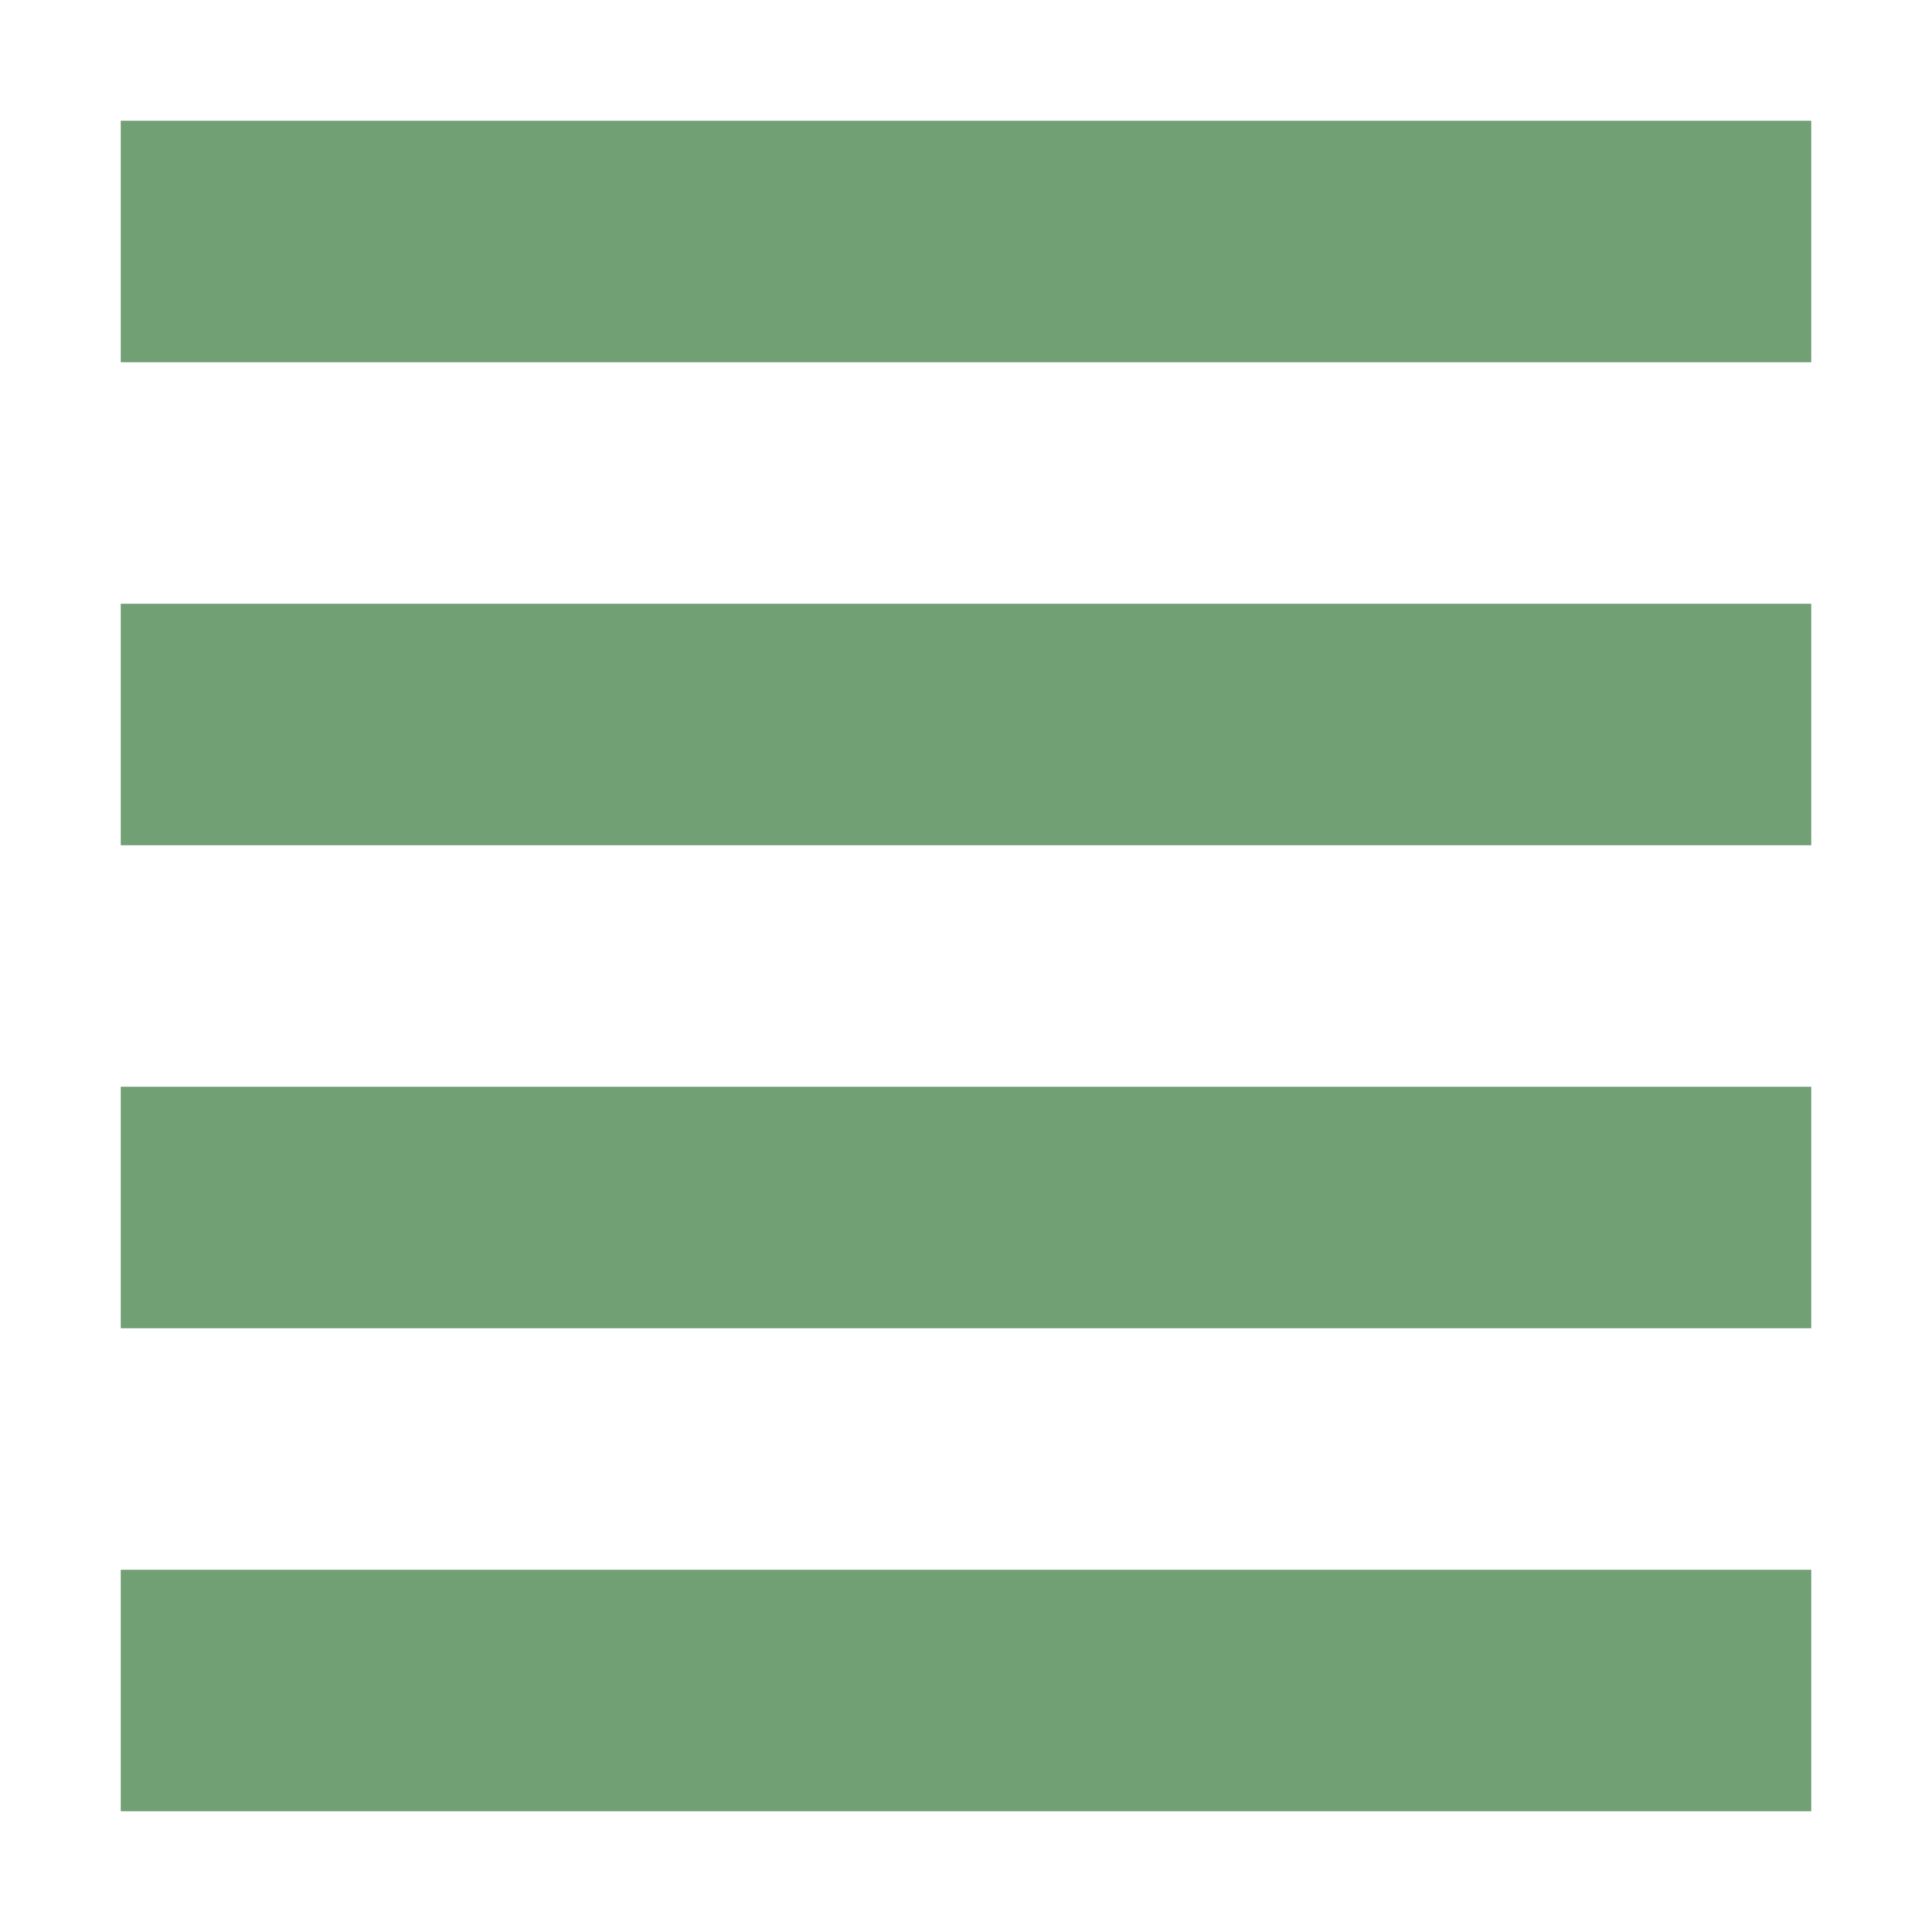 <svg xmlns="http://www.w3.org/2000/svg" width="16" height="16" version="1.1">
 <path style="fill:#71a074" d="M 1,1 H 15 V 3 H 1 Z"/>
 <path style="fill:#71a074" d="M 1,5 H 15 V 7 H 1 Z"/>
 <path style="fill:#71a074" d="M 1,9 H 15 V 11 H 1 Z"/>
 <path style="fill:#71a074" d="M 1,13 H 15 V 15 H 1 Z"/>
</svg>
